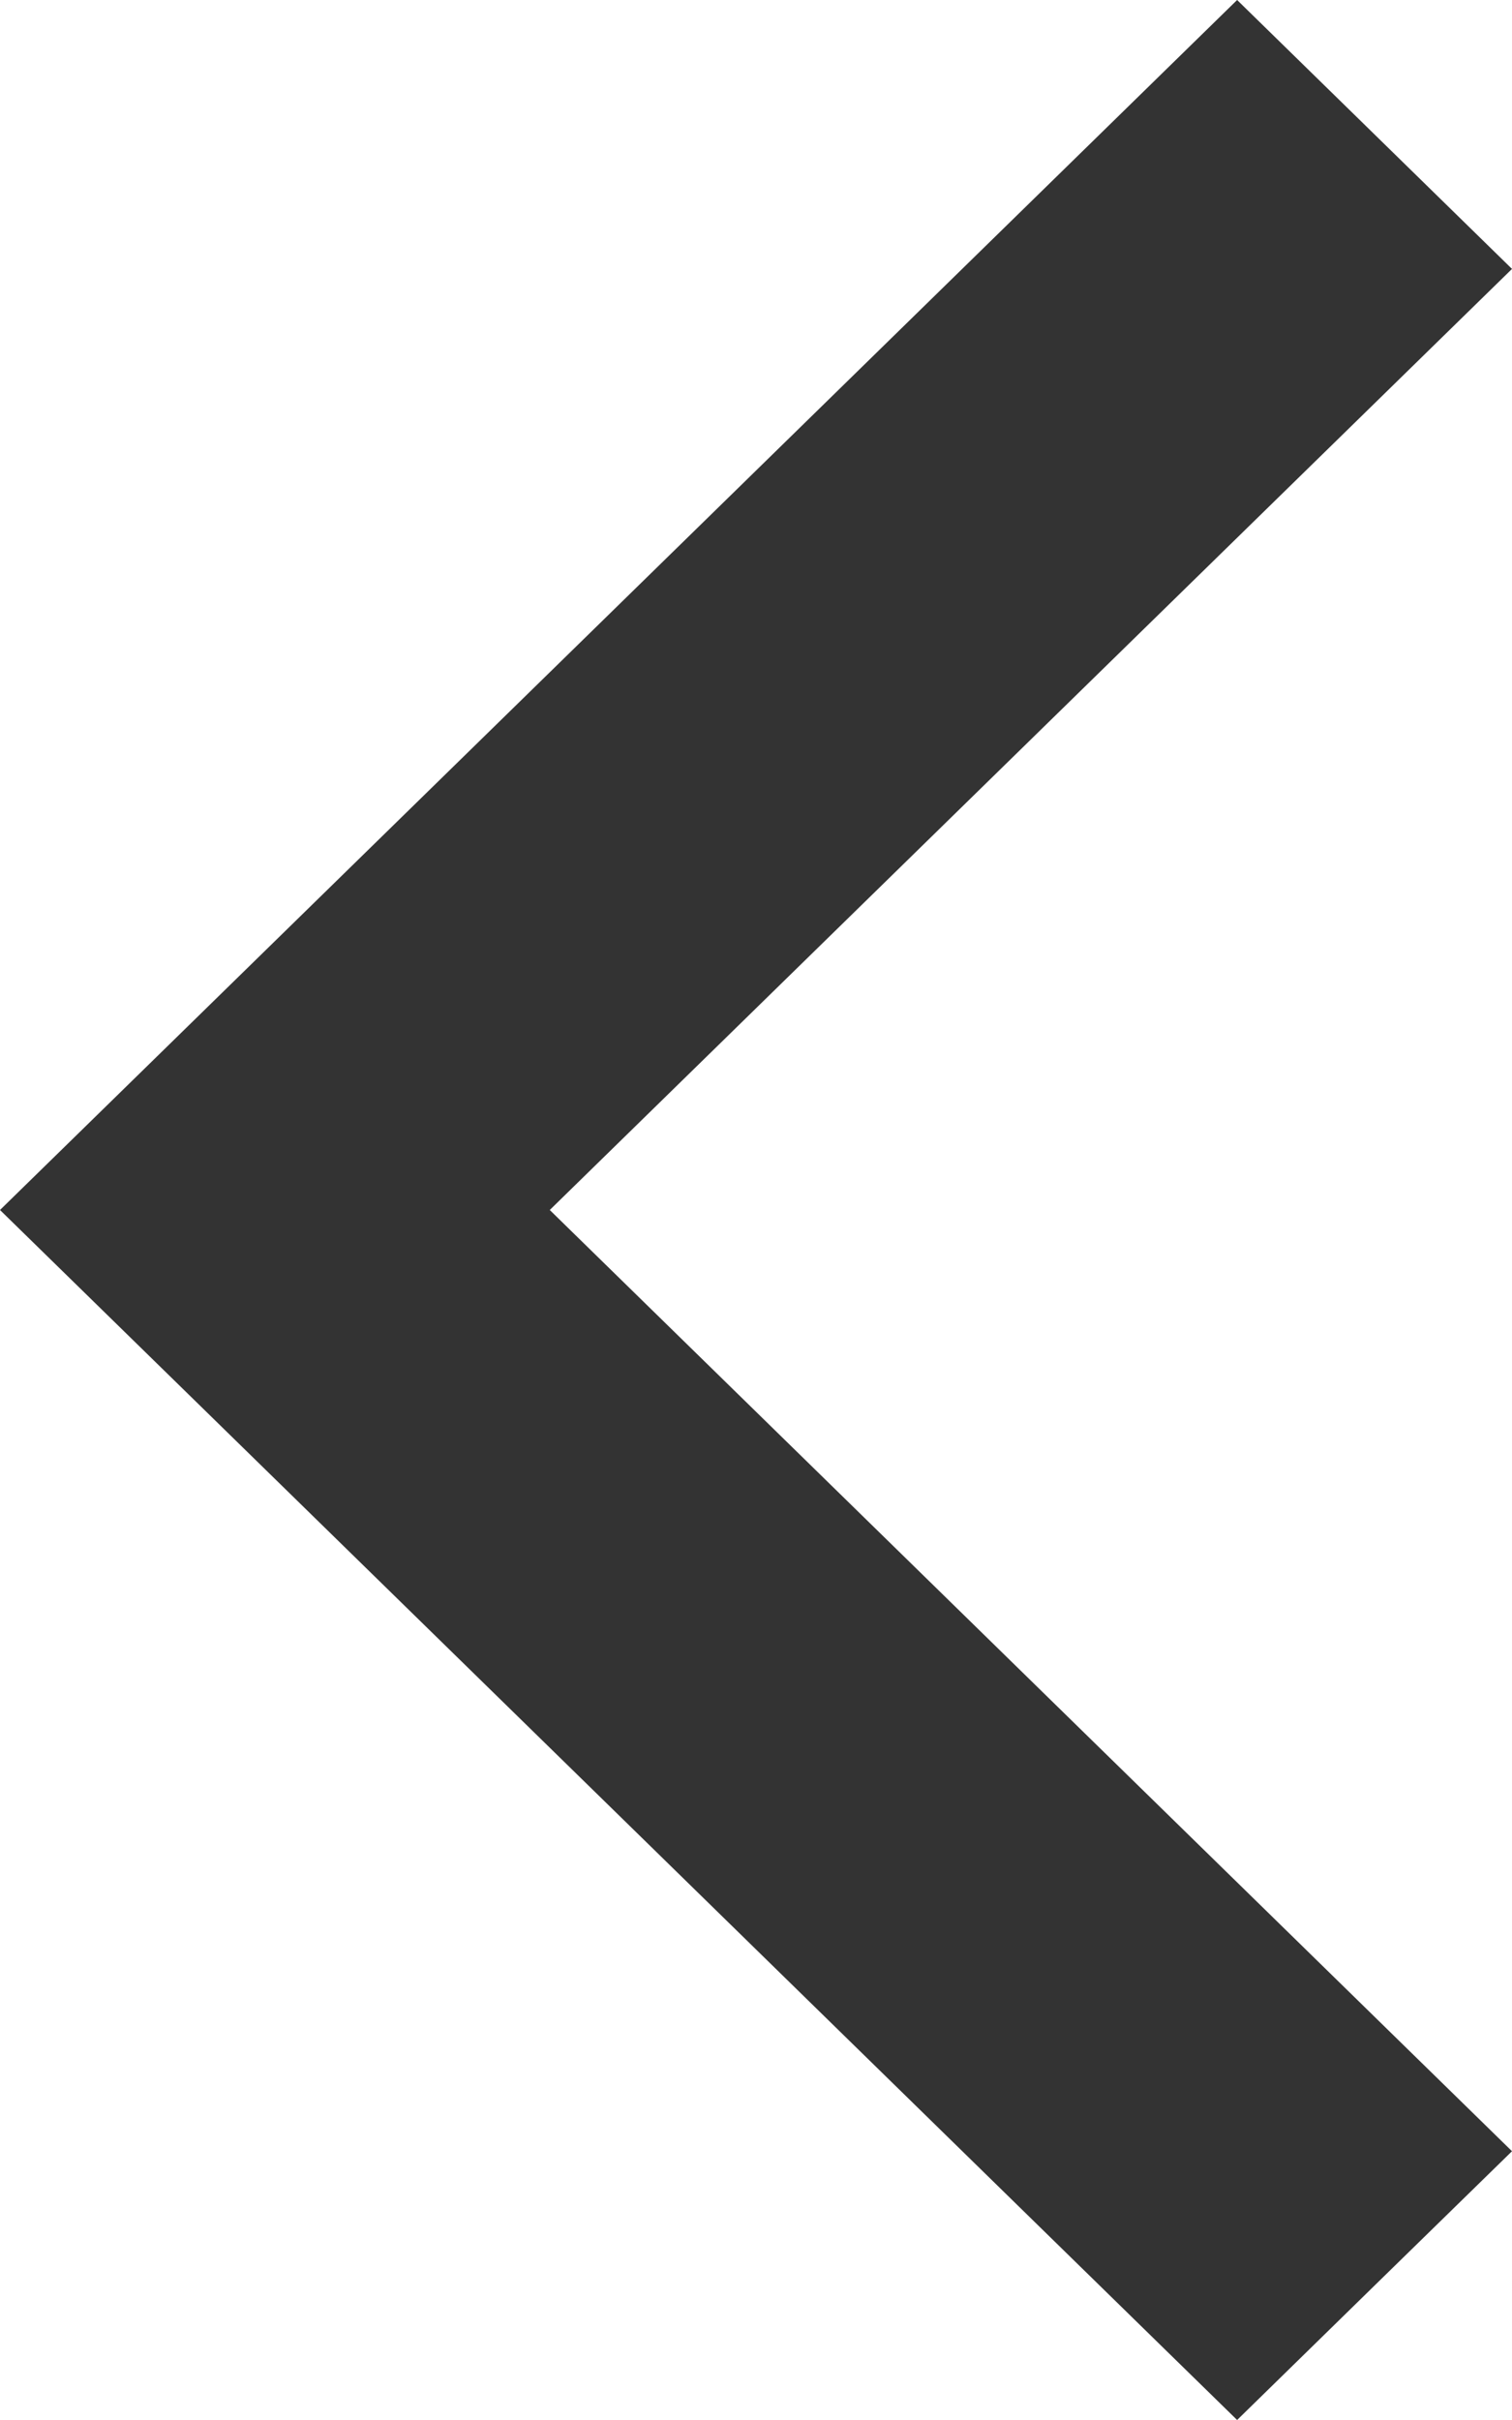 <svg width="10" height="16" viewBox="0 0 10 16" fill="none" xmlns="http://www.w3.org/2000/svg">
<path fill-rule="evenodd" clip-rule="evenodd" d="M8.182 7.9465e-08L10 1.778L3.636 8L10 14.223L9.091 15.111L8.182 16L3.49691e-07 8L8.182 7.9465e-08Z" fill="#333333"/>
</svg>
